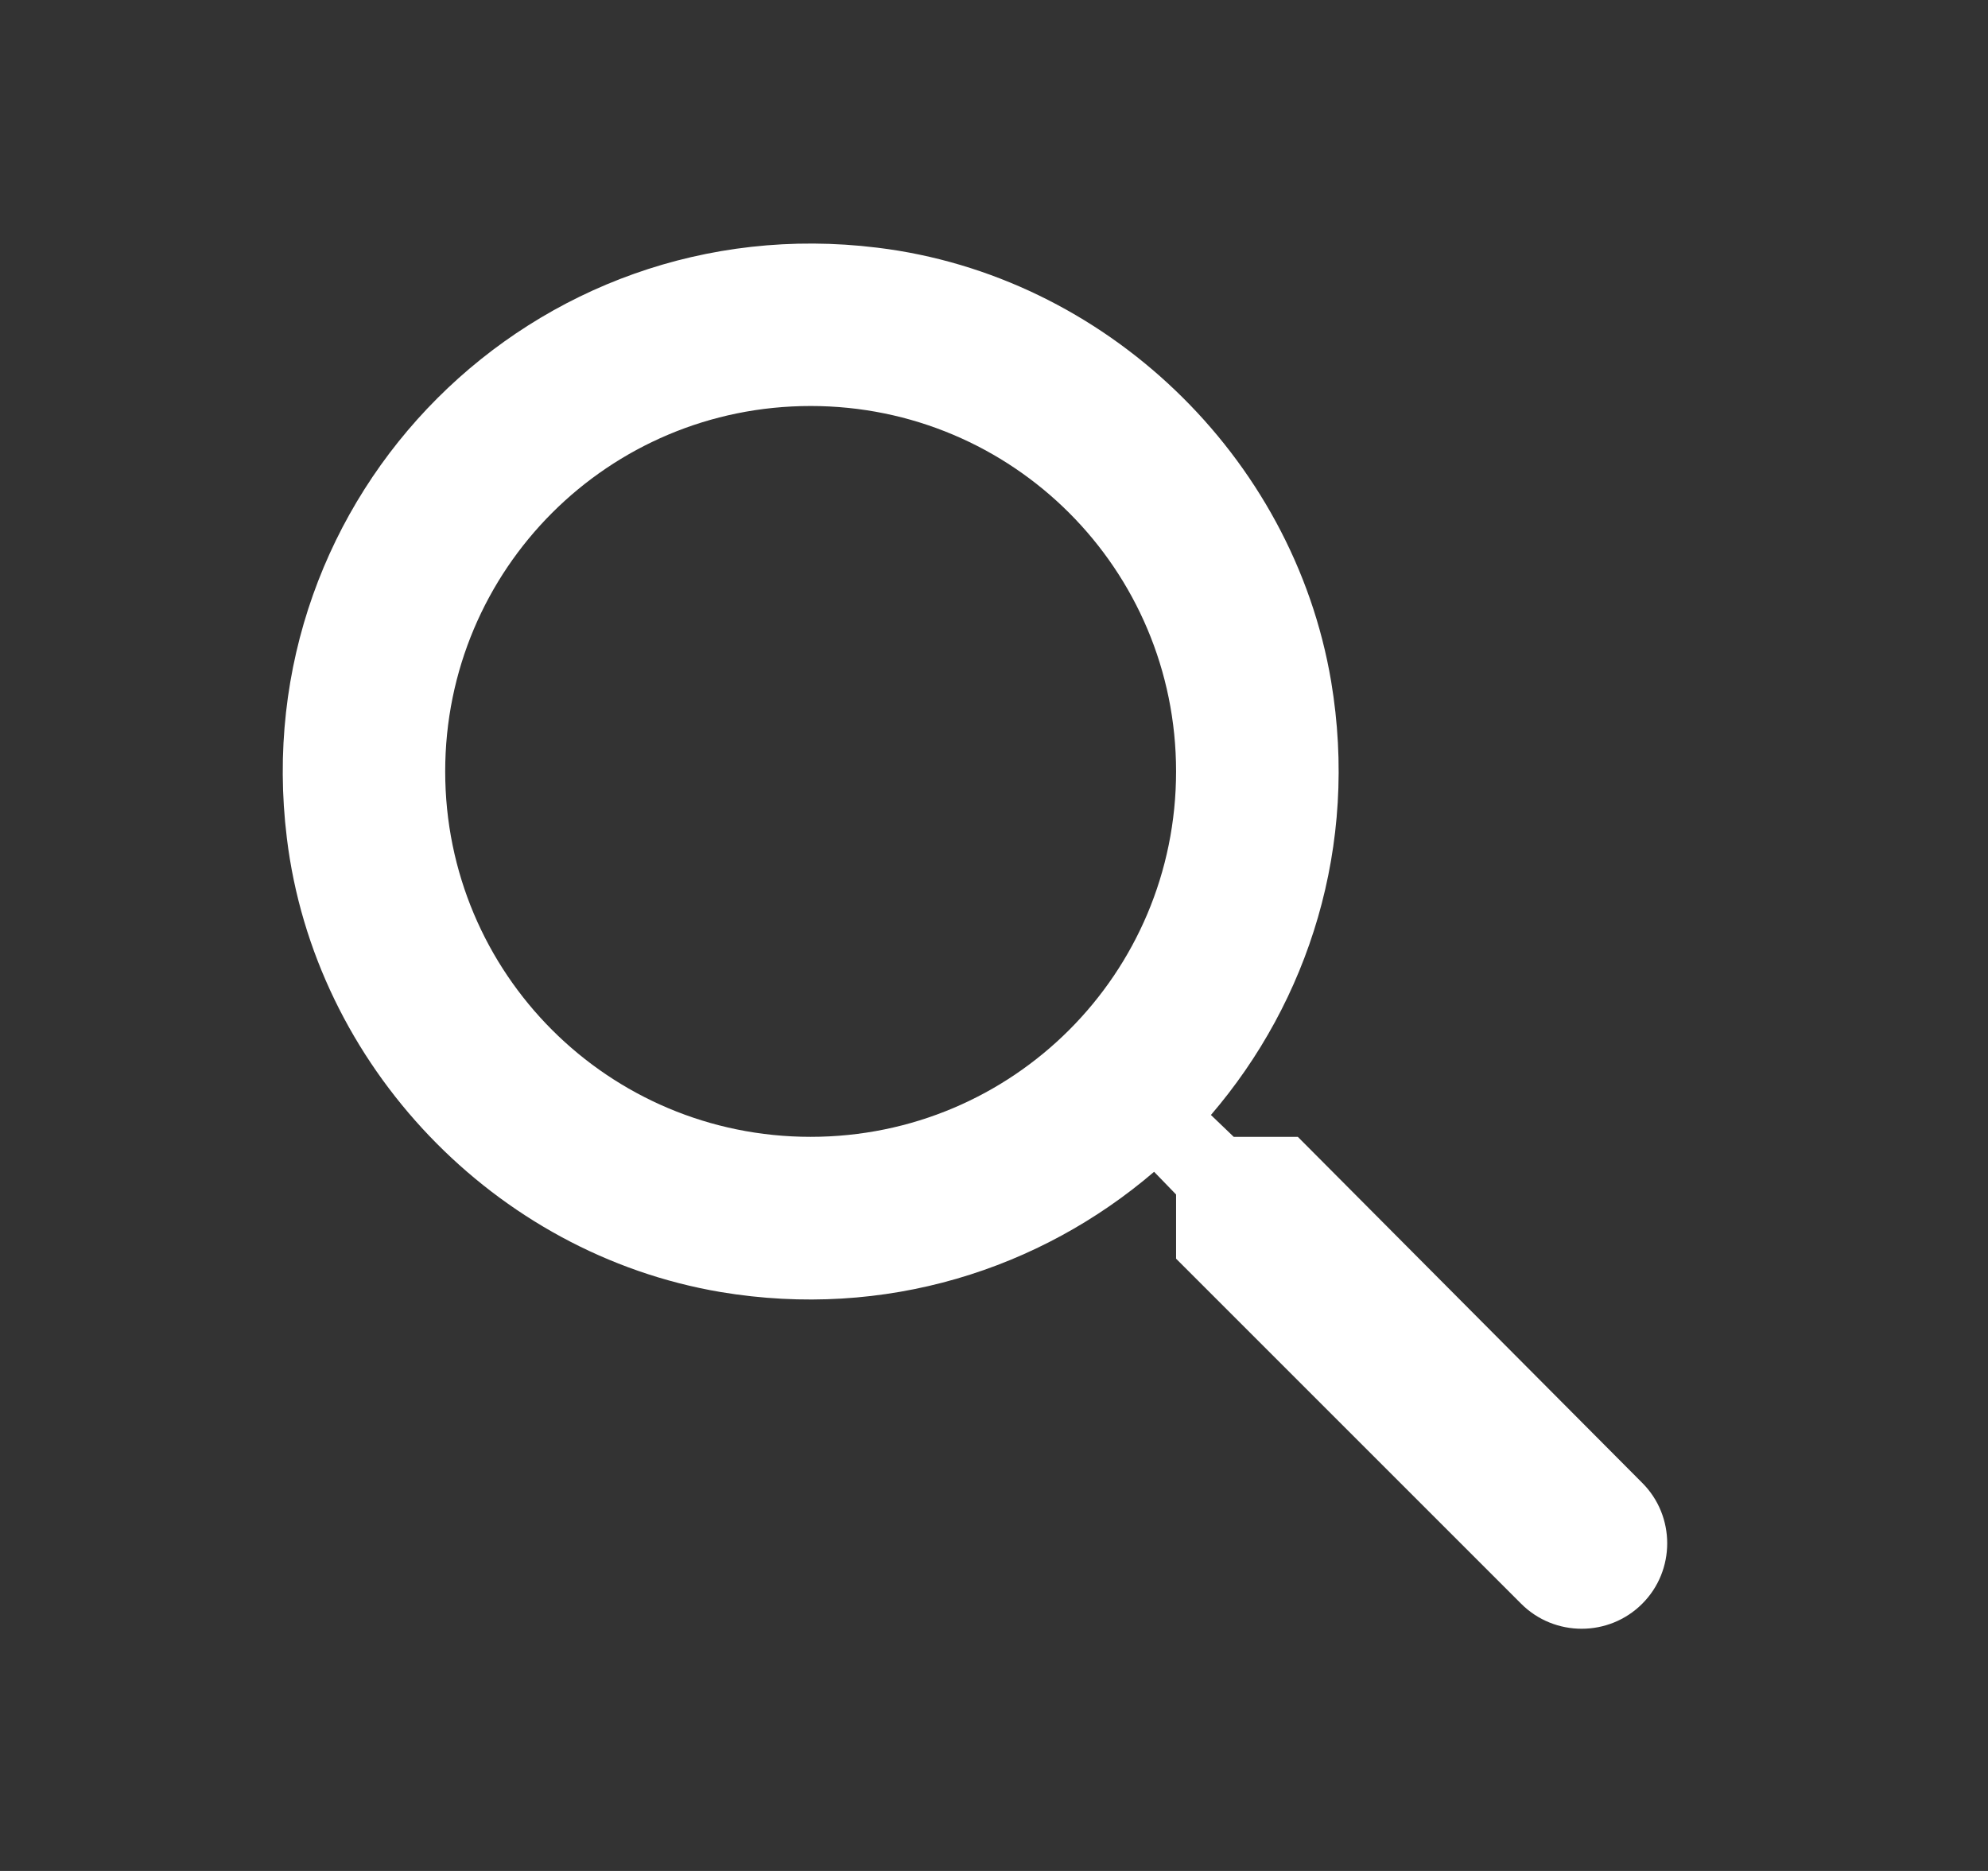 <svg width="17" height="16" viewBox="0 0 17 16" fill="none" xmlns="http://www.w3.org/2000/svg">
<rect x="0" y="0" width="17" height="16" fill="#333333" stroke="none"/>
<g clip-path="url(#clip0_2719_3908)">
<g clip-path="url(#clip1_2719_3908)">
<path d="M11.098 9.722H10.55L10.355 9.535C11.189 8.563 11.619 7.236 11.383 5.827C11.057 3.896 9.446 2.354 7.501 2.118C4.564 1.757 2.092 4.229 2.453 7.167C2.689 9.111 4.23 10.722 6.161 11.049C7.571 11.285 8.897 10.854 9.869 10.021L10.057 10.215V10.764L13.008 13.715C13.293 14 13.758 14 14.043 13.715C14.328 13.431 14.328 12.965 14.043 12.681L11.098 9.722ZM6.932 9.722C5.203 9.722 3.807 8.326 3.807 6.597C3.807 4.868 5.203 3.472 6.932 3.472C8.661 3.472 10.057 4.868 10.057 6.597C10.057 8.326 8.661 9.722 6.932 9.722Z" fill="white"/>
</g>
</g>
<defs>
<clipPath id="clip0_2719_3908">
<rect width="16.667" height="15.333" fill="white" transform="translate(0.334 0.333)"/>
</clipPath>
<clipPath id="clip1_2719_3908">
<rect width="16.667" height="16.667" fill="white" transform="translate(0.334 0.333)"/>
</clipPath>
</defs>
</svg>
